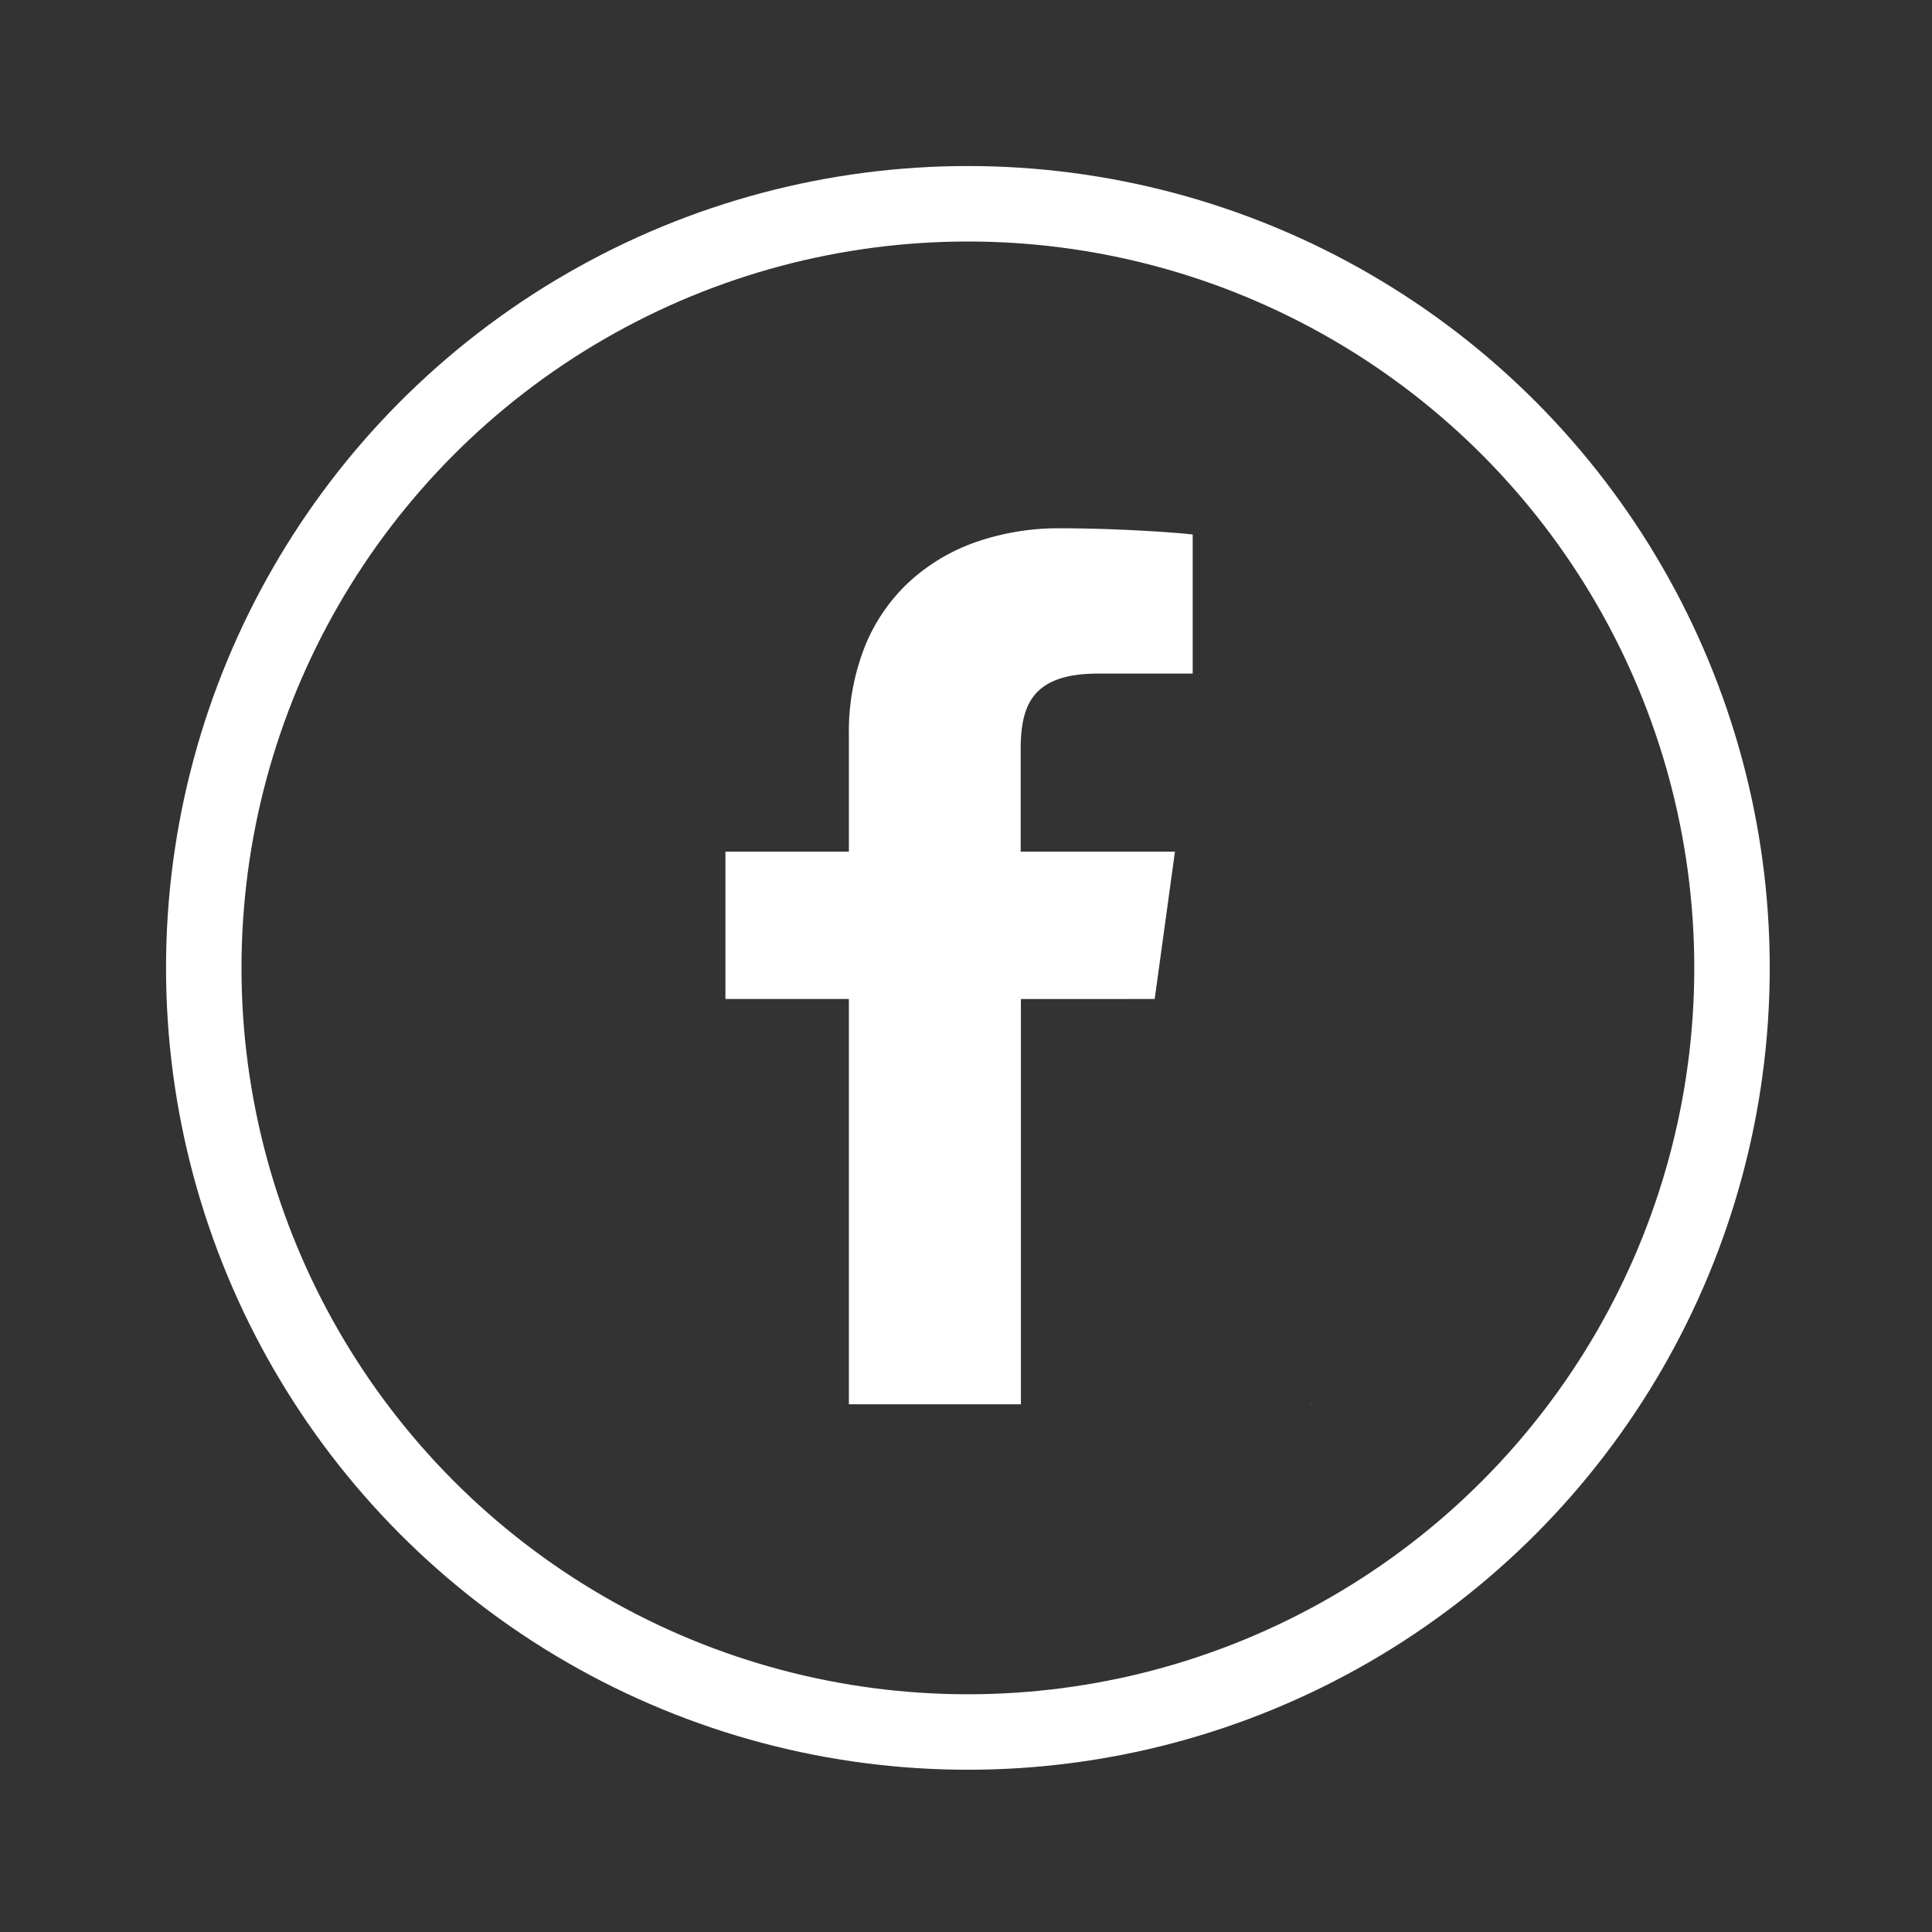 <svg xmlns="http://www.w3.org/2000/svg" xmlns:xlink="http://www.w3.org/1999/xlink" width="512" height="512" viewBox="0 0 512 512">
  <rect x="0" y="0" width="512" height="512" fill="#333333" stroke="none"/>
  <defs>
    <clipPath id="clip-path">
      <rect id="Rectangle_2" data-name="Rectangle 2" width="512" height="512"/>
    </clipPath>
  </defs>
  <g id="logo-facebook-i" clip-path="url(#clip-path)">
    <g id="logo-facebook-i-2" data-name="logo-facebook-i" transform="translate(1)" clip-path="url(#clip-path)">
      <rect id="Rectangle_1" data-name="Rectangle 1" width="512" height="512" fill="rgba(255,255,255,0)"/>
      <g id="logo-facebook" transform="translate(-41.2 27.404)">
        <path id="Subtraction_1" data-name="Subtraction 1" d="M121.5,84.749H75.911V-22.66H43.2V-61.718H75.911V-92.843a61.342,61.342,0,0,1,4.317-23.435,47.511,47.511,0,0,1,11.863-17.1,51,51,0,0,1,17.779-10.473,66.7,66.7,0,0,1,22.065-3.553c15.46,0,31.575,1.194,35.091,1.648v36.861H141.882c-8.059,0-13.507,1.817-16.653,5.554-2.624,3.112-3.792,7.594-3.792,14.525v27.1h40.889l-5.37,39.058H121.5Zm77.2,0h-1.072c.353,0,.714-.017,1.072-.045Z" transform="translate(189.25 260)" fill="#fff"/>
      </g>
    </g>
    <g id="Ellipse_1" data-name="Ellipse 1" transform="translate(44 44)" fill="none" stroke="#fff" stroke-width="20">
      <circle cx="212.5" cy="212.5" r="212.5" stroke="none"/>
      <circle cx="212.5" cy="212.5" r="202.5" fill="none"/>
    </g>
  </g>
</svg>
